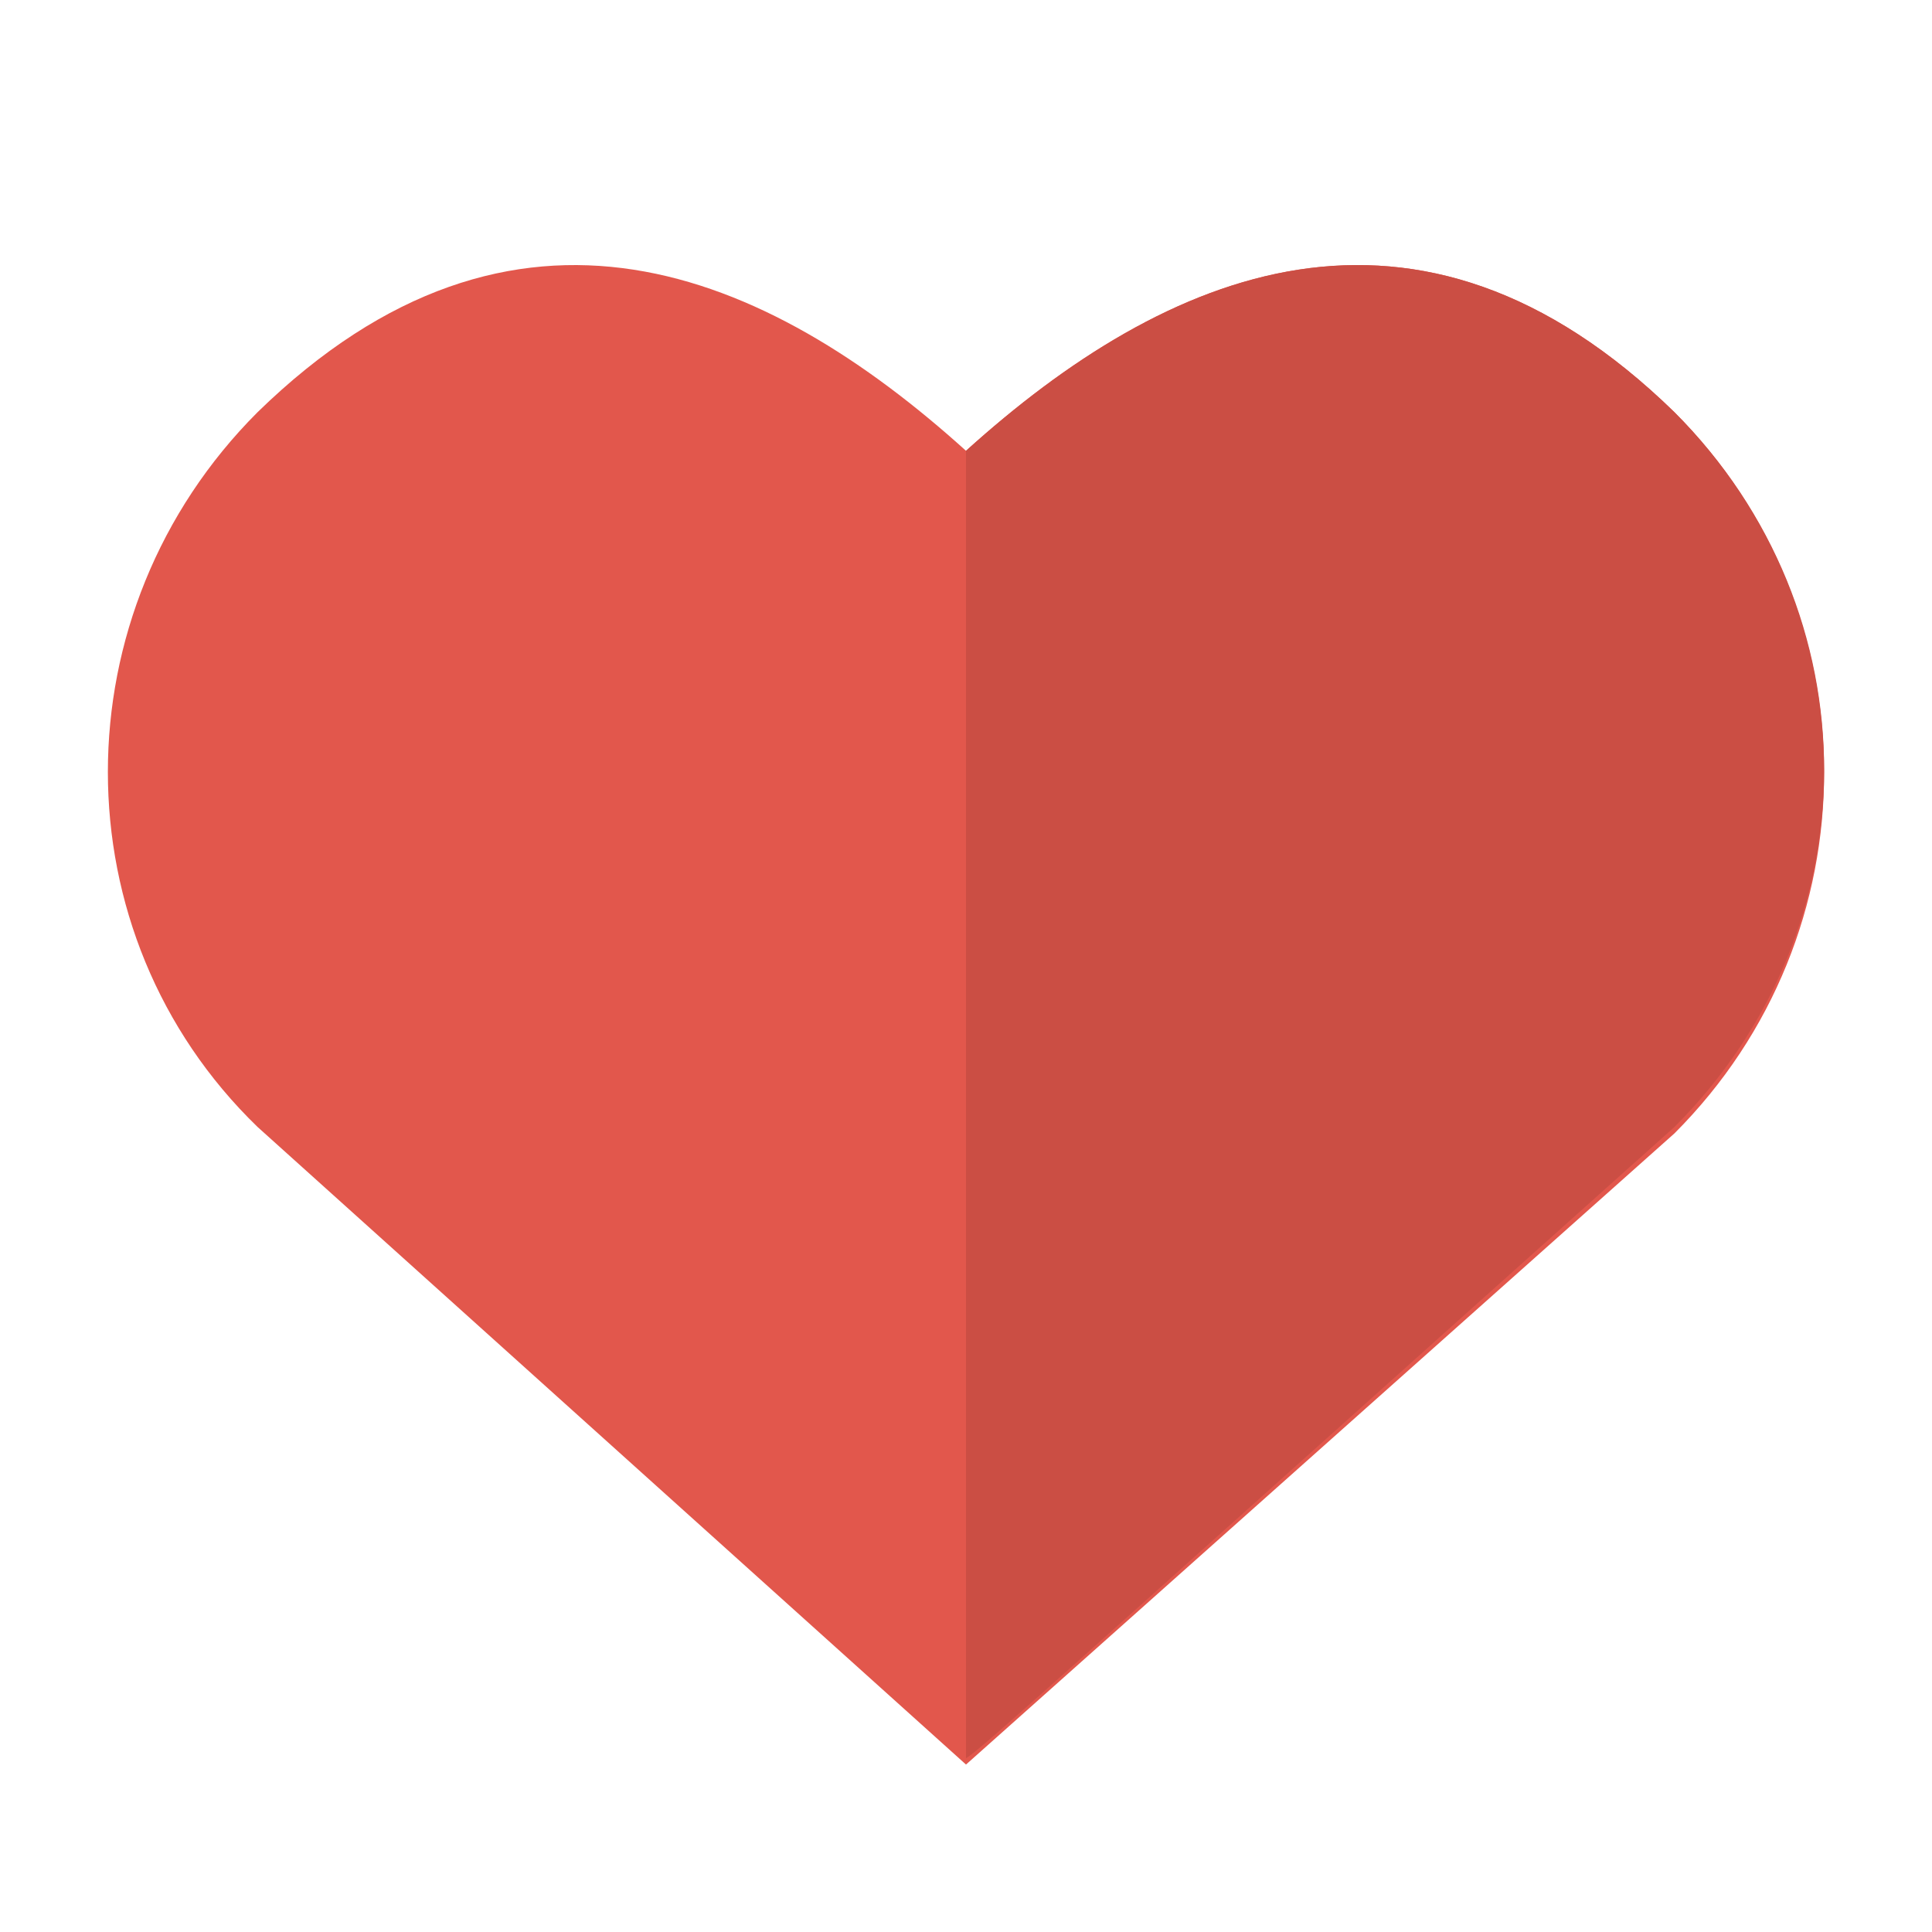 <?xml version="1.0" encoding="utf-8"?>
<!-- Generator: Adobe Illustrator 18.1.1, SVG Export Plug-In . SVG Version: 6.00 Build 0)  -->
<svg version="1.1" id="Layer_1" xmlns="http://www.w3.org/2000/svg" xmlns:xlink="http://www.w3.org/1999/xlink" x="0px" y="0px"
	 viewBox="0 0 30 30" enable-background="new 0 0 30 30" xml:space="preserve">
<path fill="#E2574C" d="M26,6.4C22,2.5,18.1,4.2,15,7C11.9,4.2,8,2.5,4,6.4c-3.1,3.1-3.1,8.1,0,11.1C15,27.4,15,27.4,15,27.4
	s0,0,11-9.8C29.1,14.5,29.1,9.5,26,6.4z"/>
<path fill="#CB4E44" d="M15,7L15,7l0,20.3c0.2-0.1,1.5-1.3,11-9.8c3.1-3.1,3.1-8,0-11.1C22,2.5,18.1,4.2,15,7z"/>
</svg>
